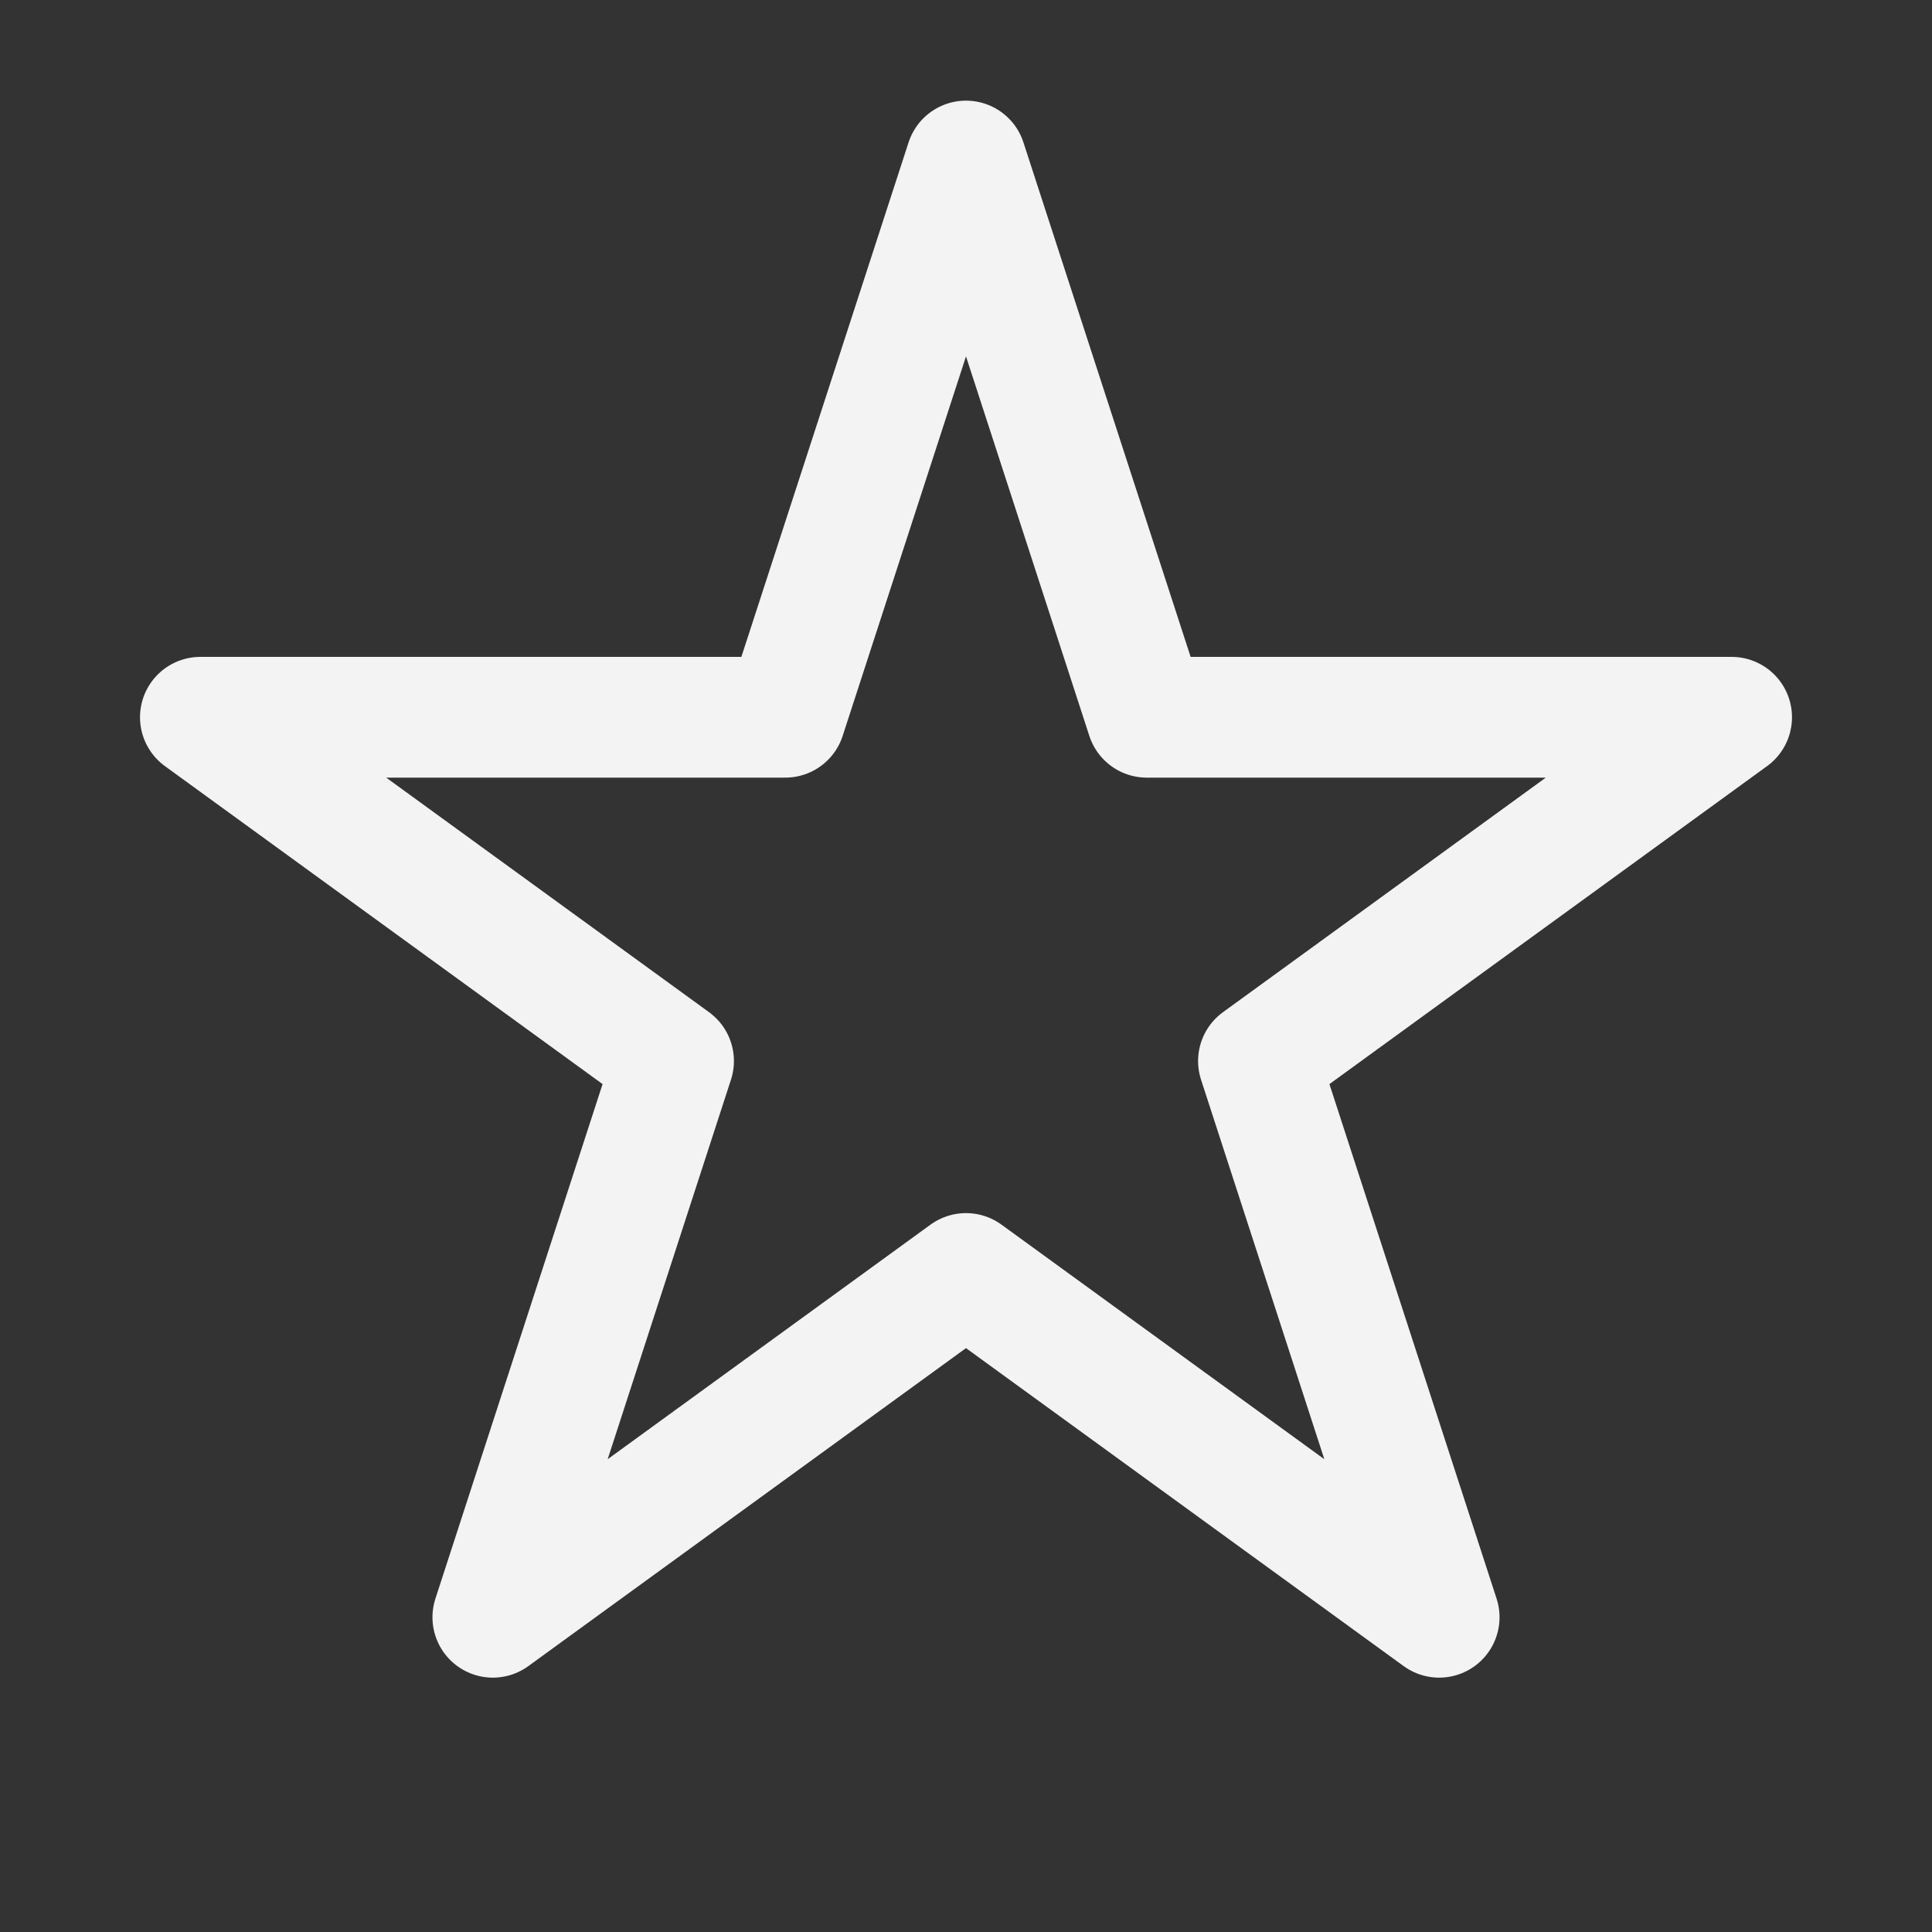 <svg width="32" height="32" viewBox="0 0 32 32" fill="none" xmlns="http://www.w3.org/2000/svg">
<rect x="0" y="0" width="32" height="32" fill="#333333" stroke="none"/>
<path d="M16 2.667L18.994 11.88H28.681L20.844 17.574L23.837 26.787L16 21.093L8.163 26.787L11.156 17.574L3.319 11.88H13.006L16 2.667Z" stroke="#F3F3F3" stroke-width="2" stroke-linejoin="round"/>
</svg>
